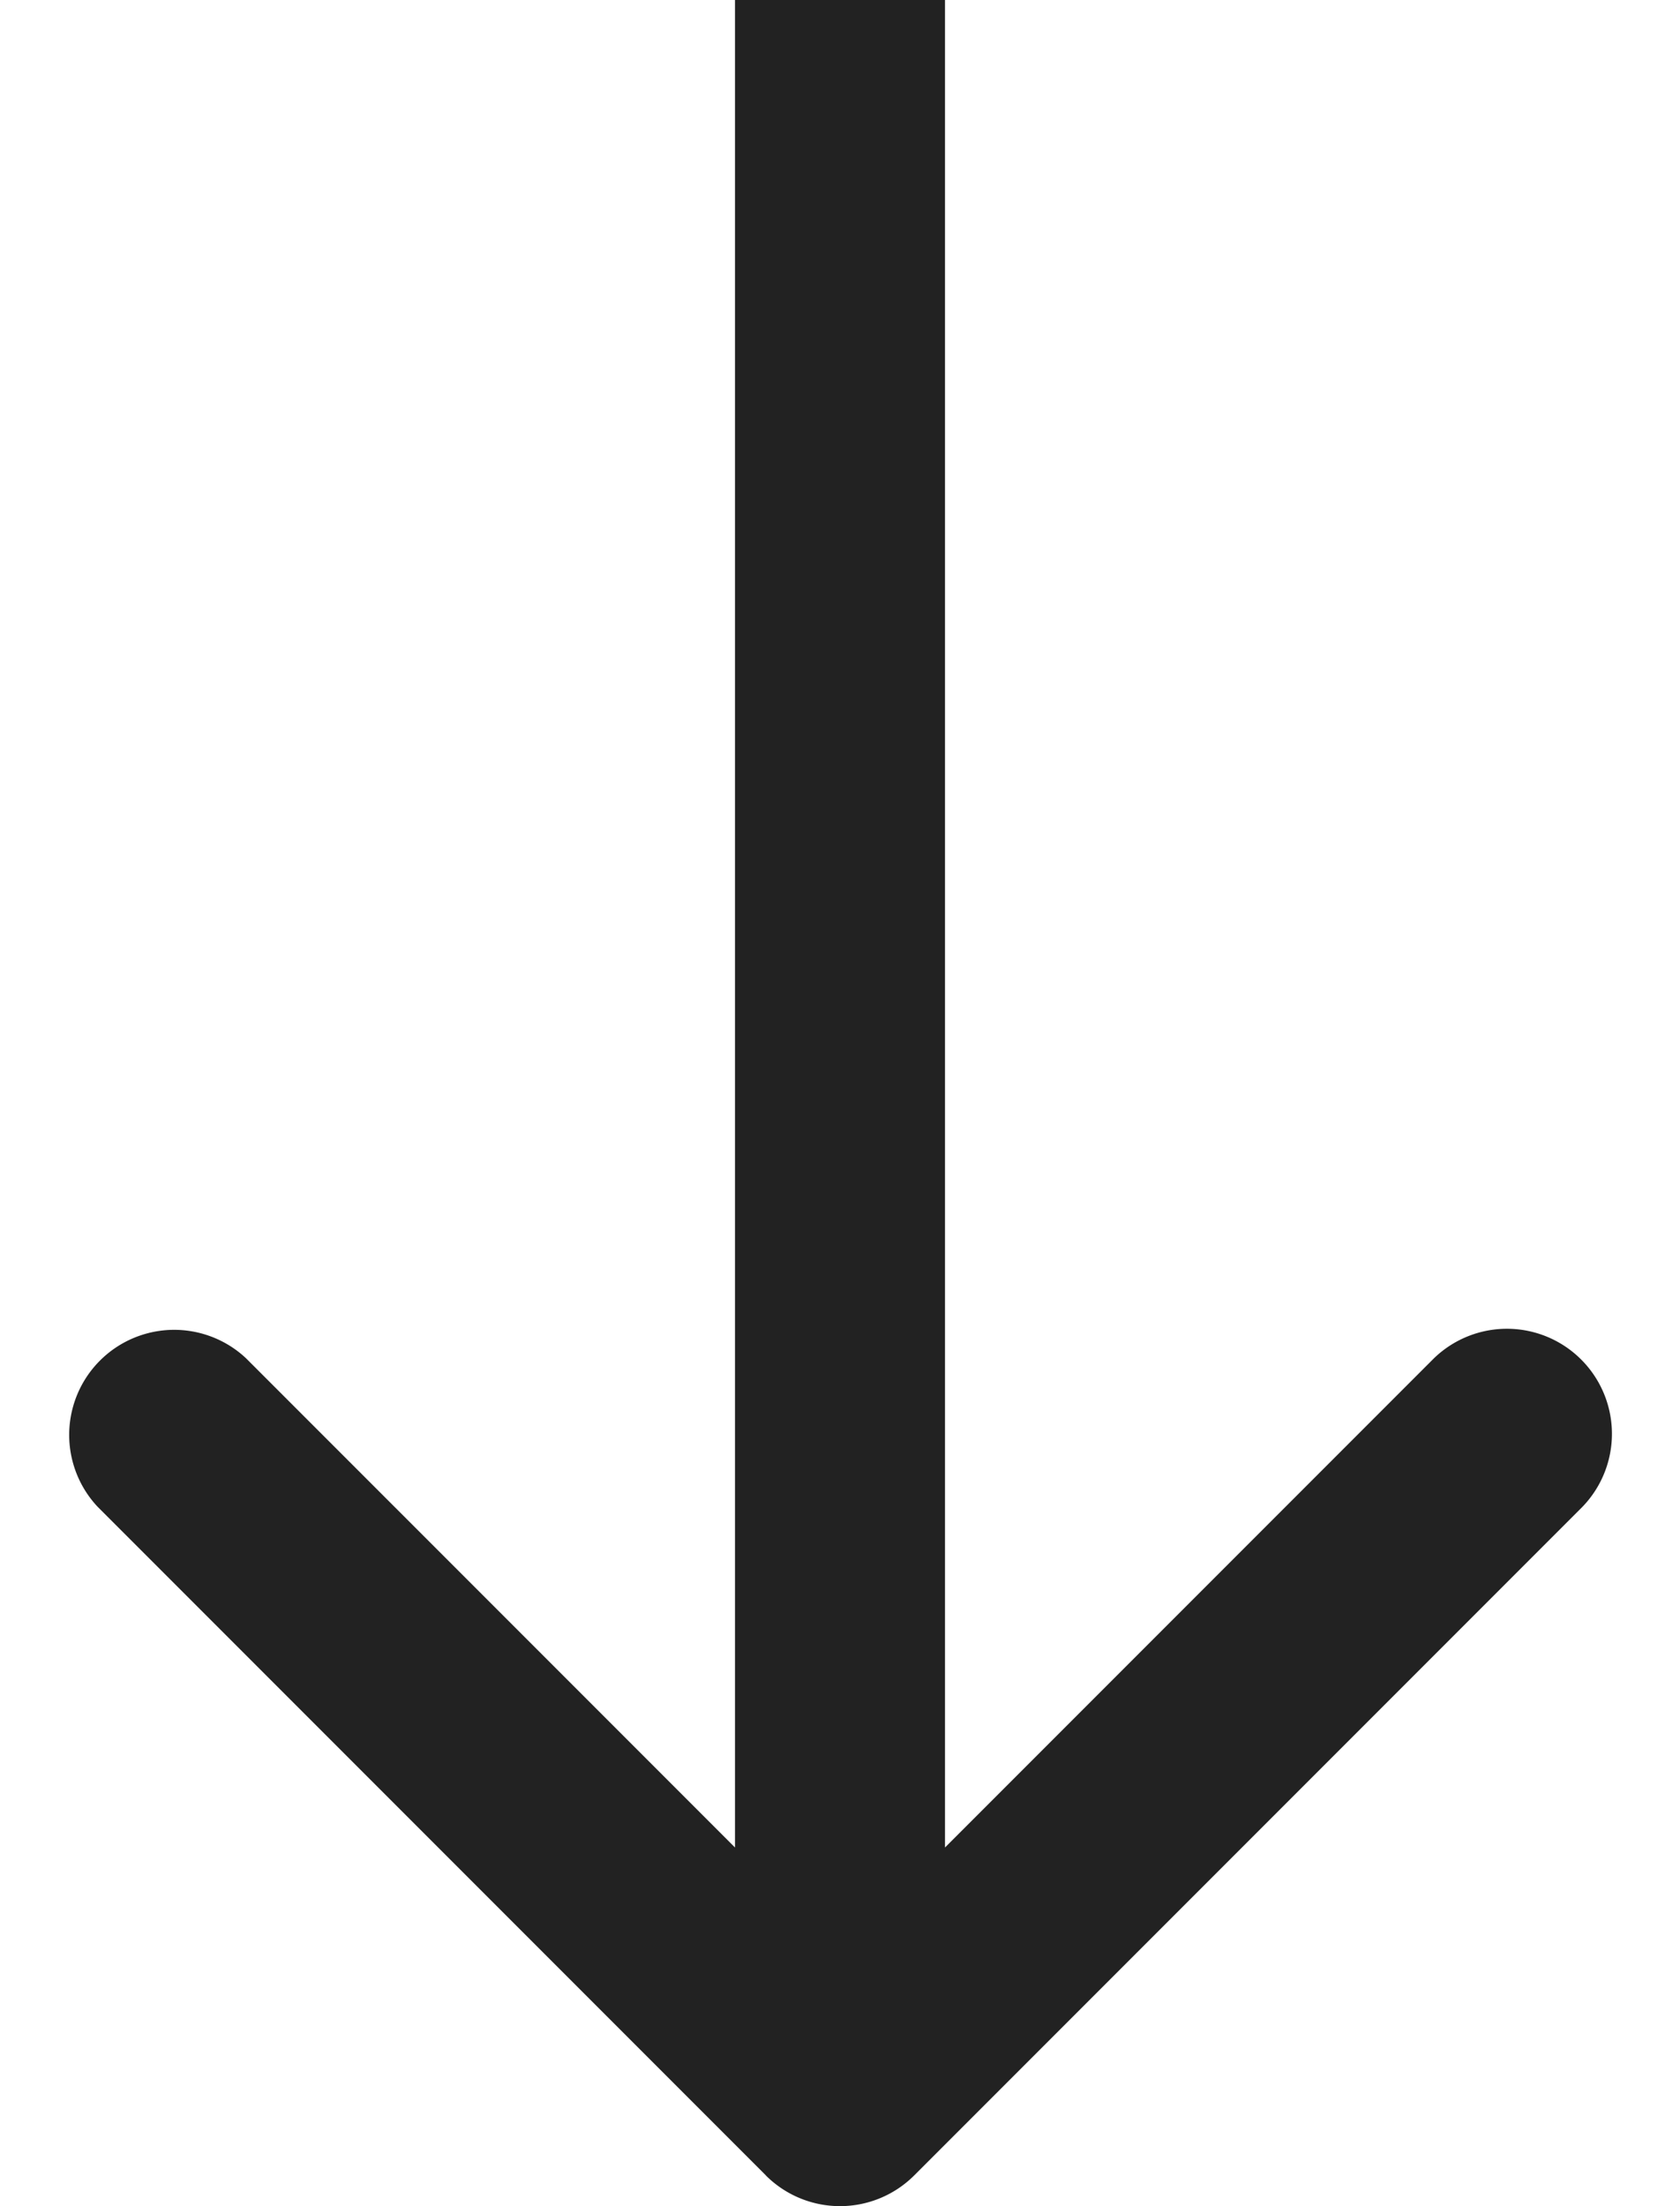 <svg width="16" height="21" viewBox="0 0 16 21" fill="none" xmlns="http://www.w3.org/2000/svg"><path d="M7.293 20.707a1 1 0 001.414 0l6.364-6.364a1 1 0 00-1.414-1.414L8 18.586l-5.657-5.657A1 1 0 00.93 14.343l6.364 6.364zM7 0v20h2V0H7z" fill="#222"/></svg>